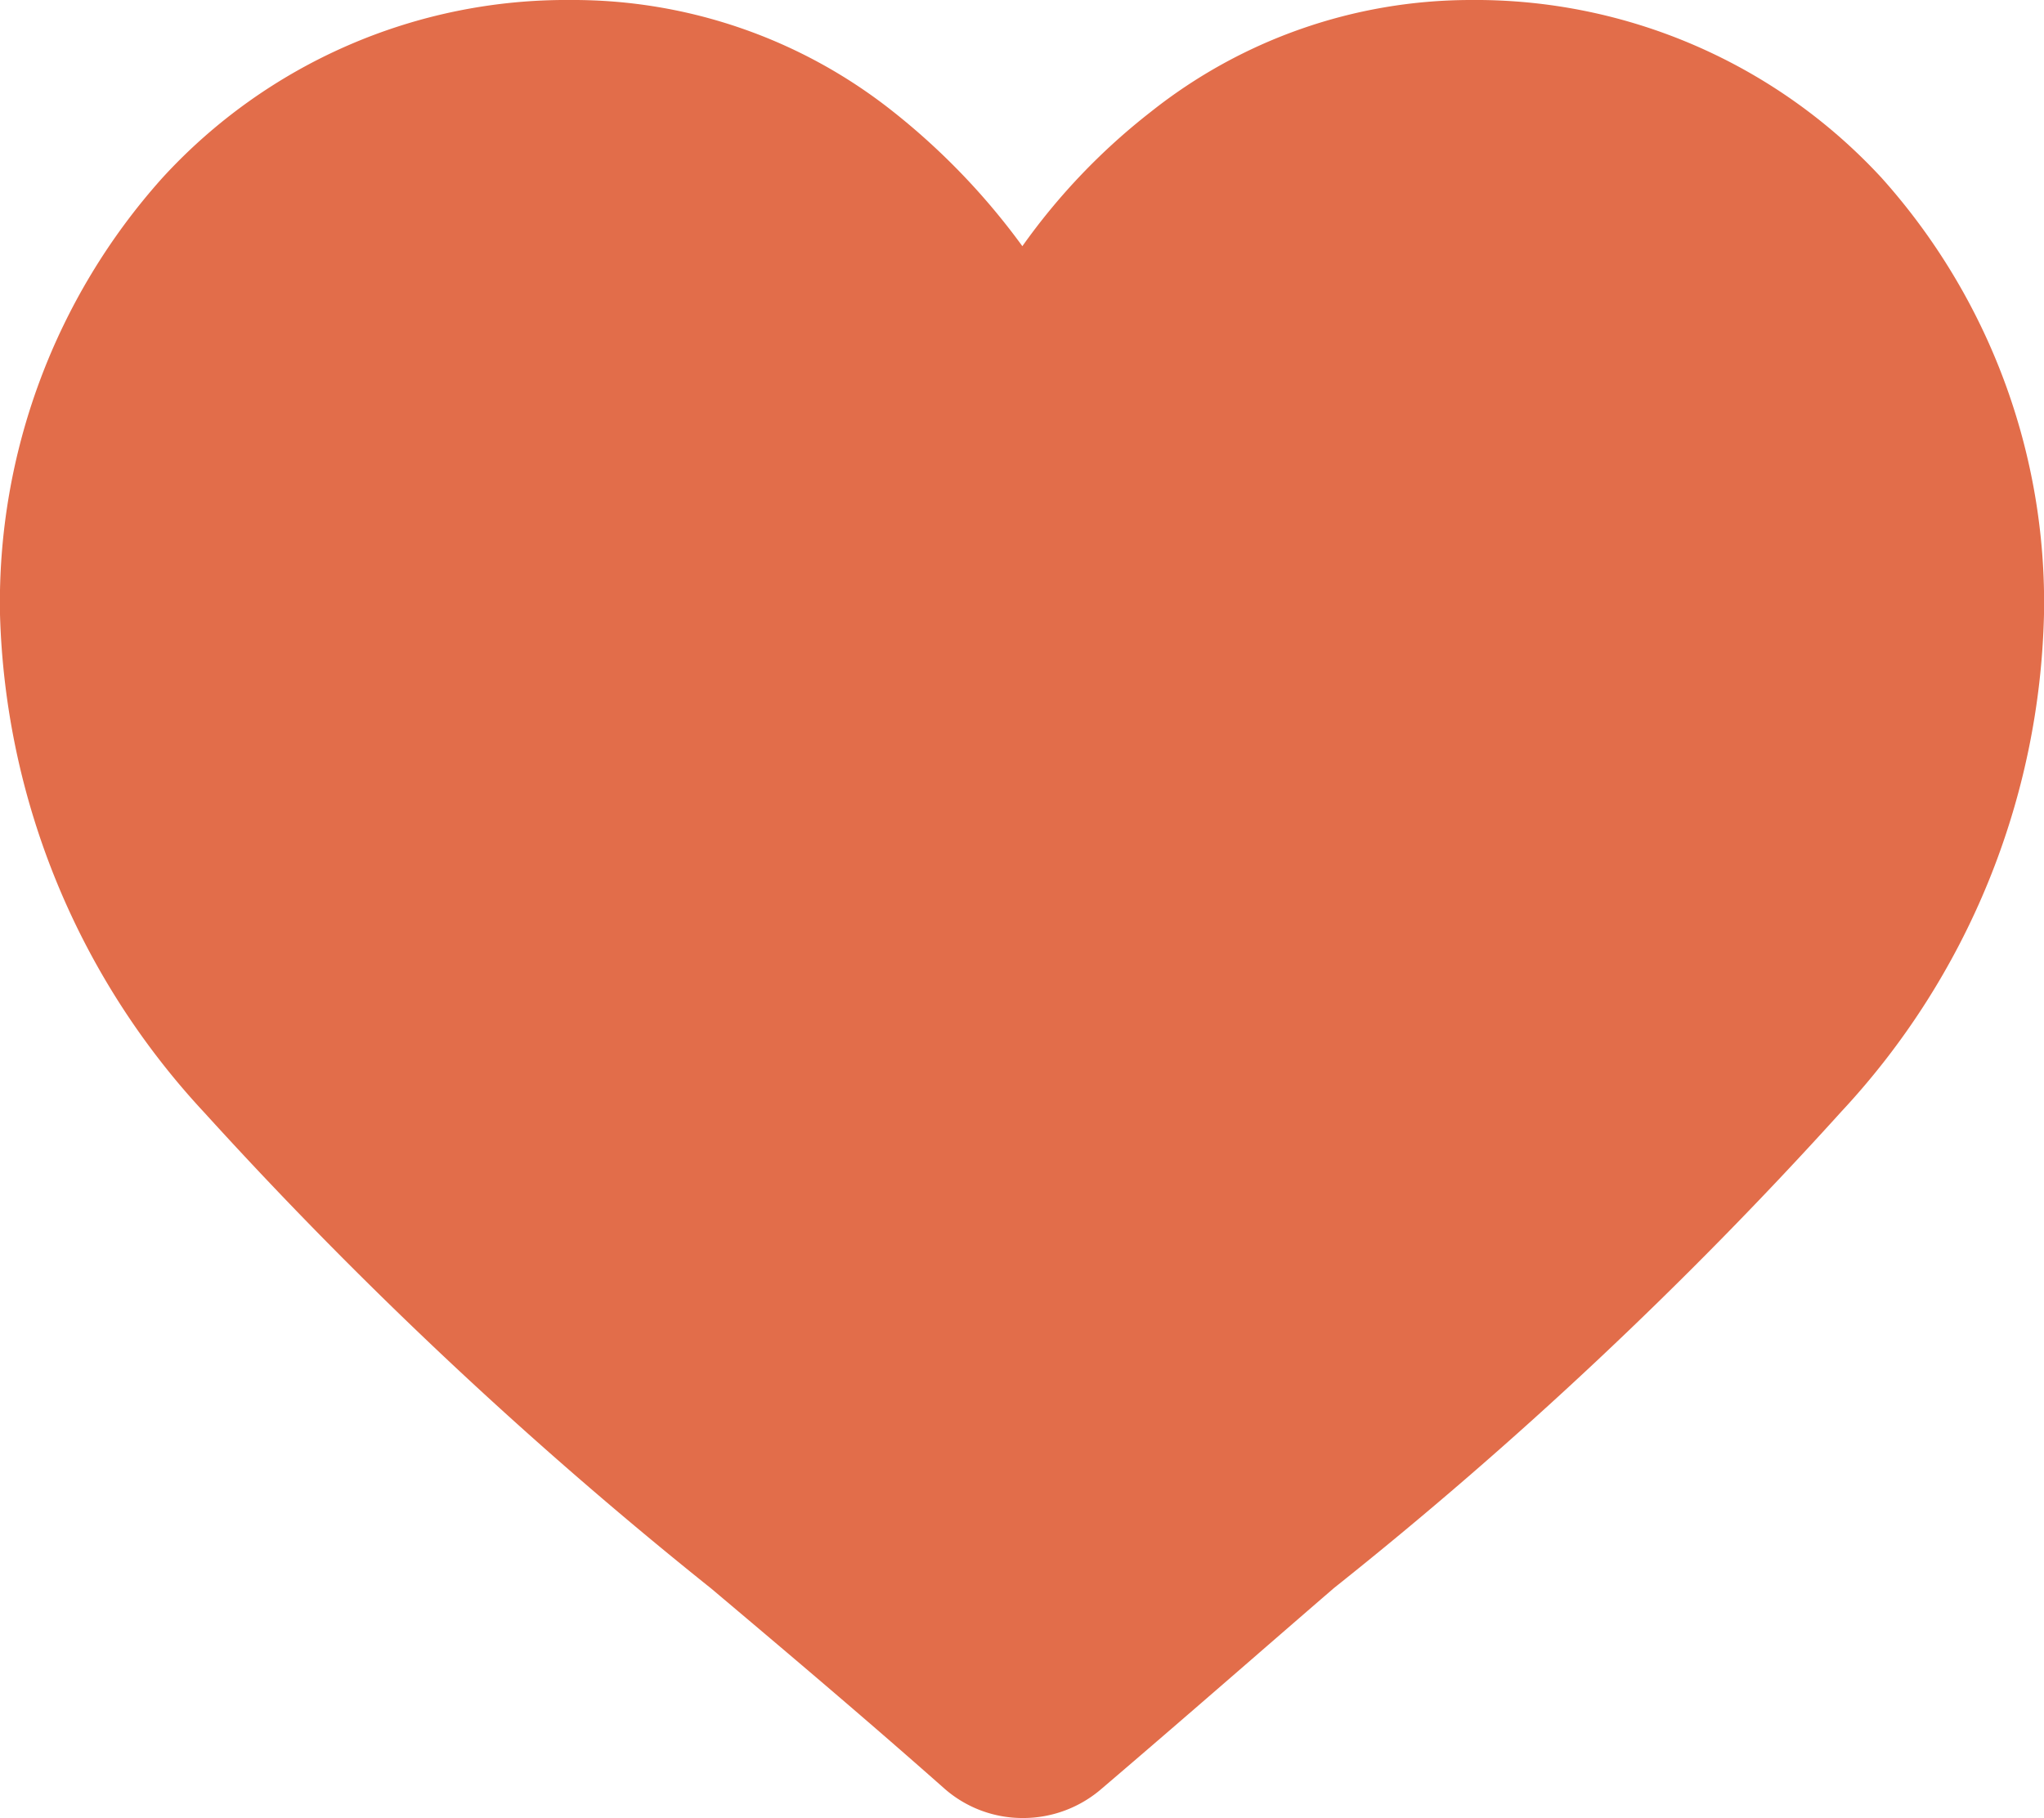 <svg xmlns="http://www.w3.org/2000/svg" viewBox="0 0 27.81 24.74"><defs><style>.cls-1{fill:#e26d4a;}</style></defs><g id="Laag_2" data-name="Laag 2"><g id="Laag_1-2" data-name="Laag 1"><path id="Path_1" data-name="Path 1" class="cls-1" d="M27.81,8.36a10.27,10.27,0,0,1-2.76,6.77,57.91,57.91,0,0,1-6.9,6.48c-.95.82-2,1.74-3.16,2.73a1.63,1.63,0,0,1-1.07.4h0a1.61,1.61,0,0,1-1.07-.4c-1.13-1-2.21-1.91-3.17-2.72h0a59.53,59.53,0,0,1-6.9-6.48A10.37,10.37,0,0,1,0,8.36,8.66,8.66,0,0,1,2.21,2.42,7.45,7.45,0,0,1,7.77,0a7,7,0,0,1,4.37,1.51,9.35,9.35,0,0,1,1.77,1.84h0a8.68,8.68,0,0,1,1.75-1.83A7,7,0,0,1,20,0,7.52,7.52,0,0,1,25.6,2.42,8.66,8.66,0,0,1,27.81,8.36Z"/></g></g></svg>
